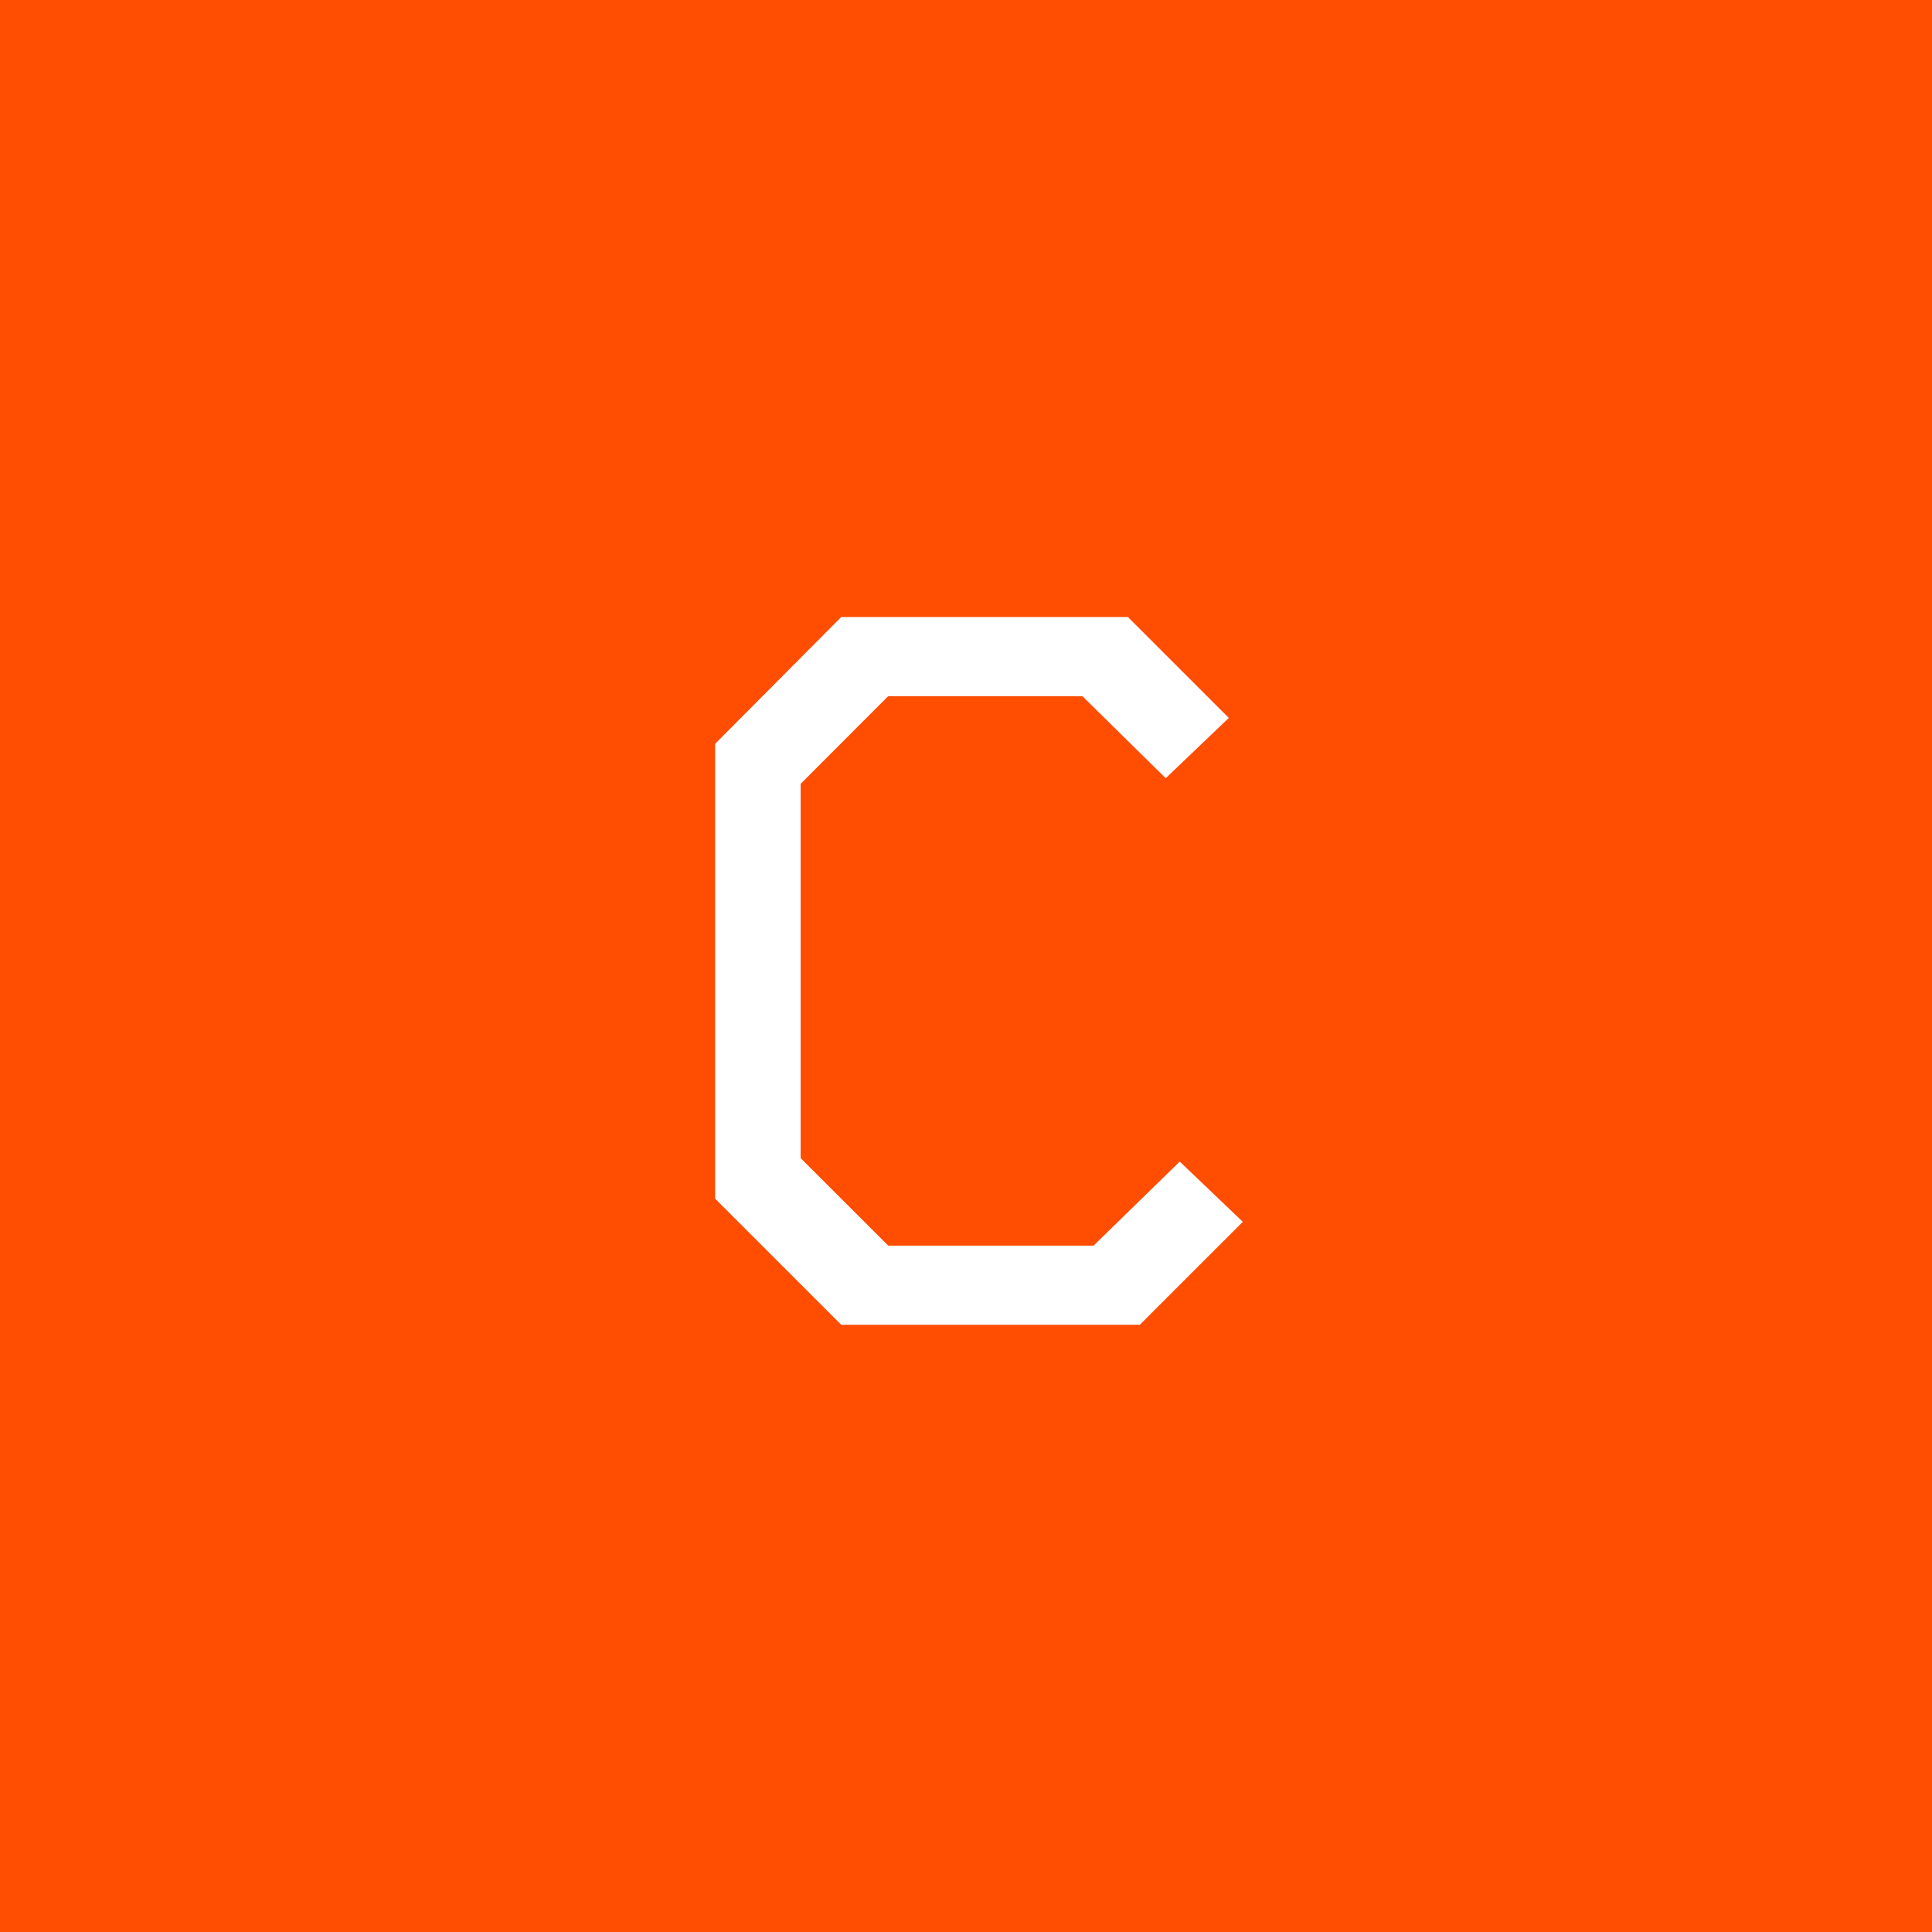 <svg width="35" height="35" fill="none" xmlns="http://www.w3.org/2000/svg"><path fill="#FF4D01" d="M0 0h35v35H0z"/><path d="M22.515 22.134L20.648 24H15.24l-2.285-2.285v-8.24l2.285-2.297h5.193l1.828 1.828-1.143 1.092-1.51-1.486H16.09L14.504 14.2v6.78l1.587 1.586h3.72l1.561-1.523 1.143 1.092z" fill="#fff"/></svg>